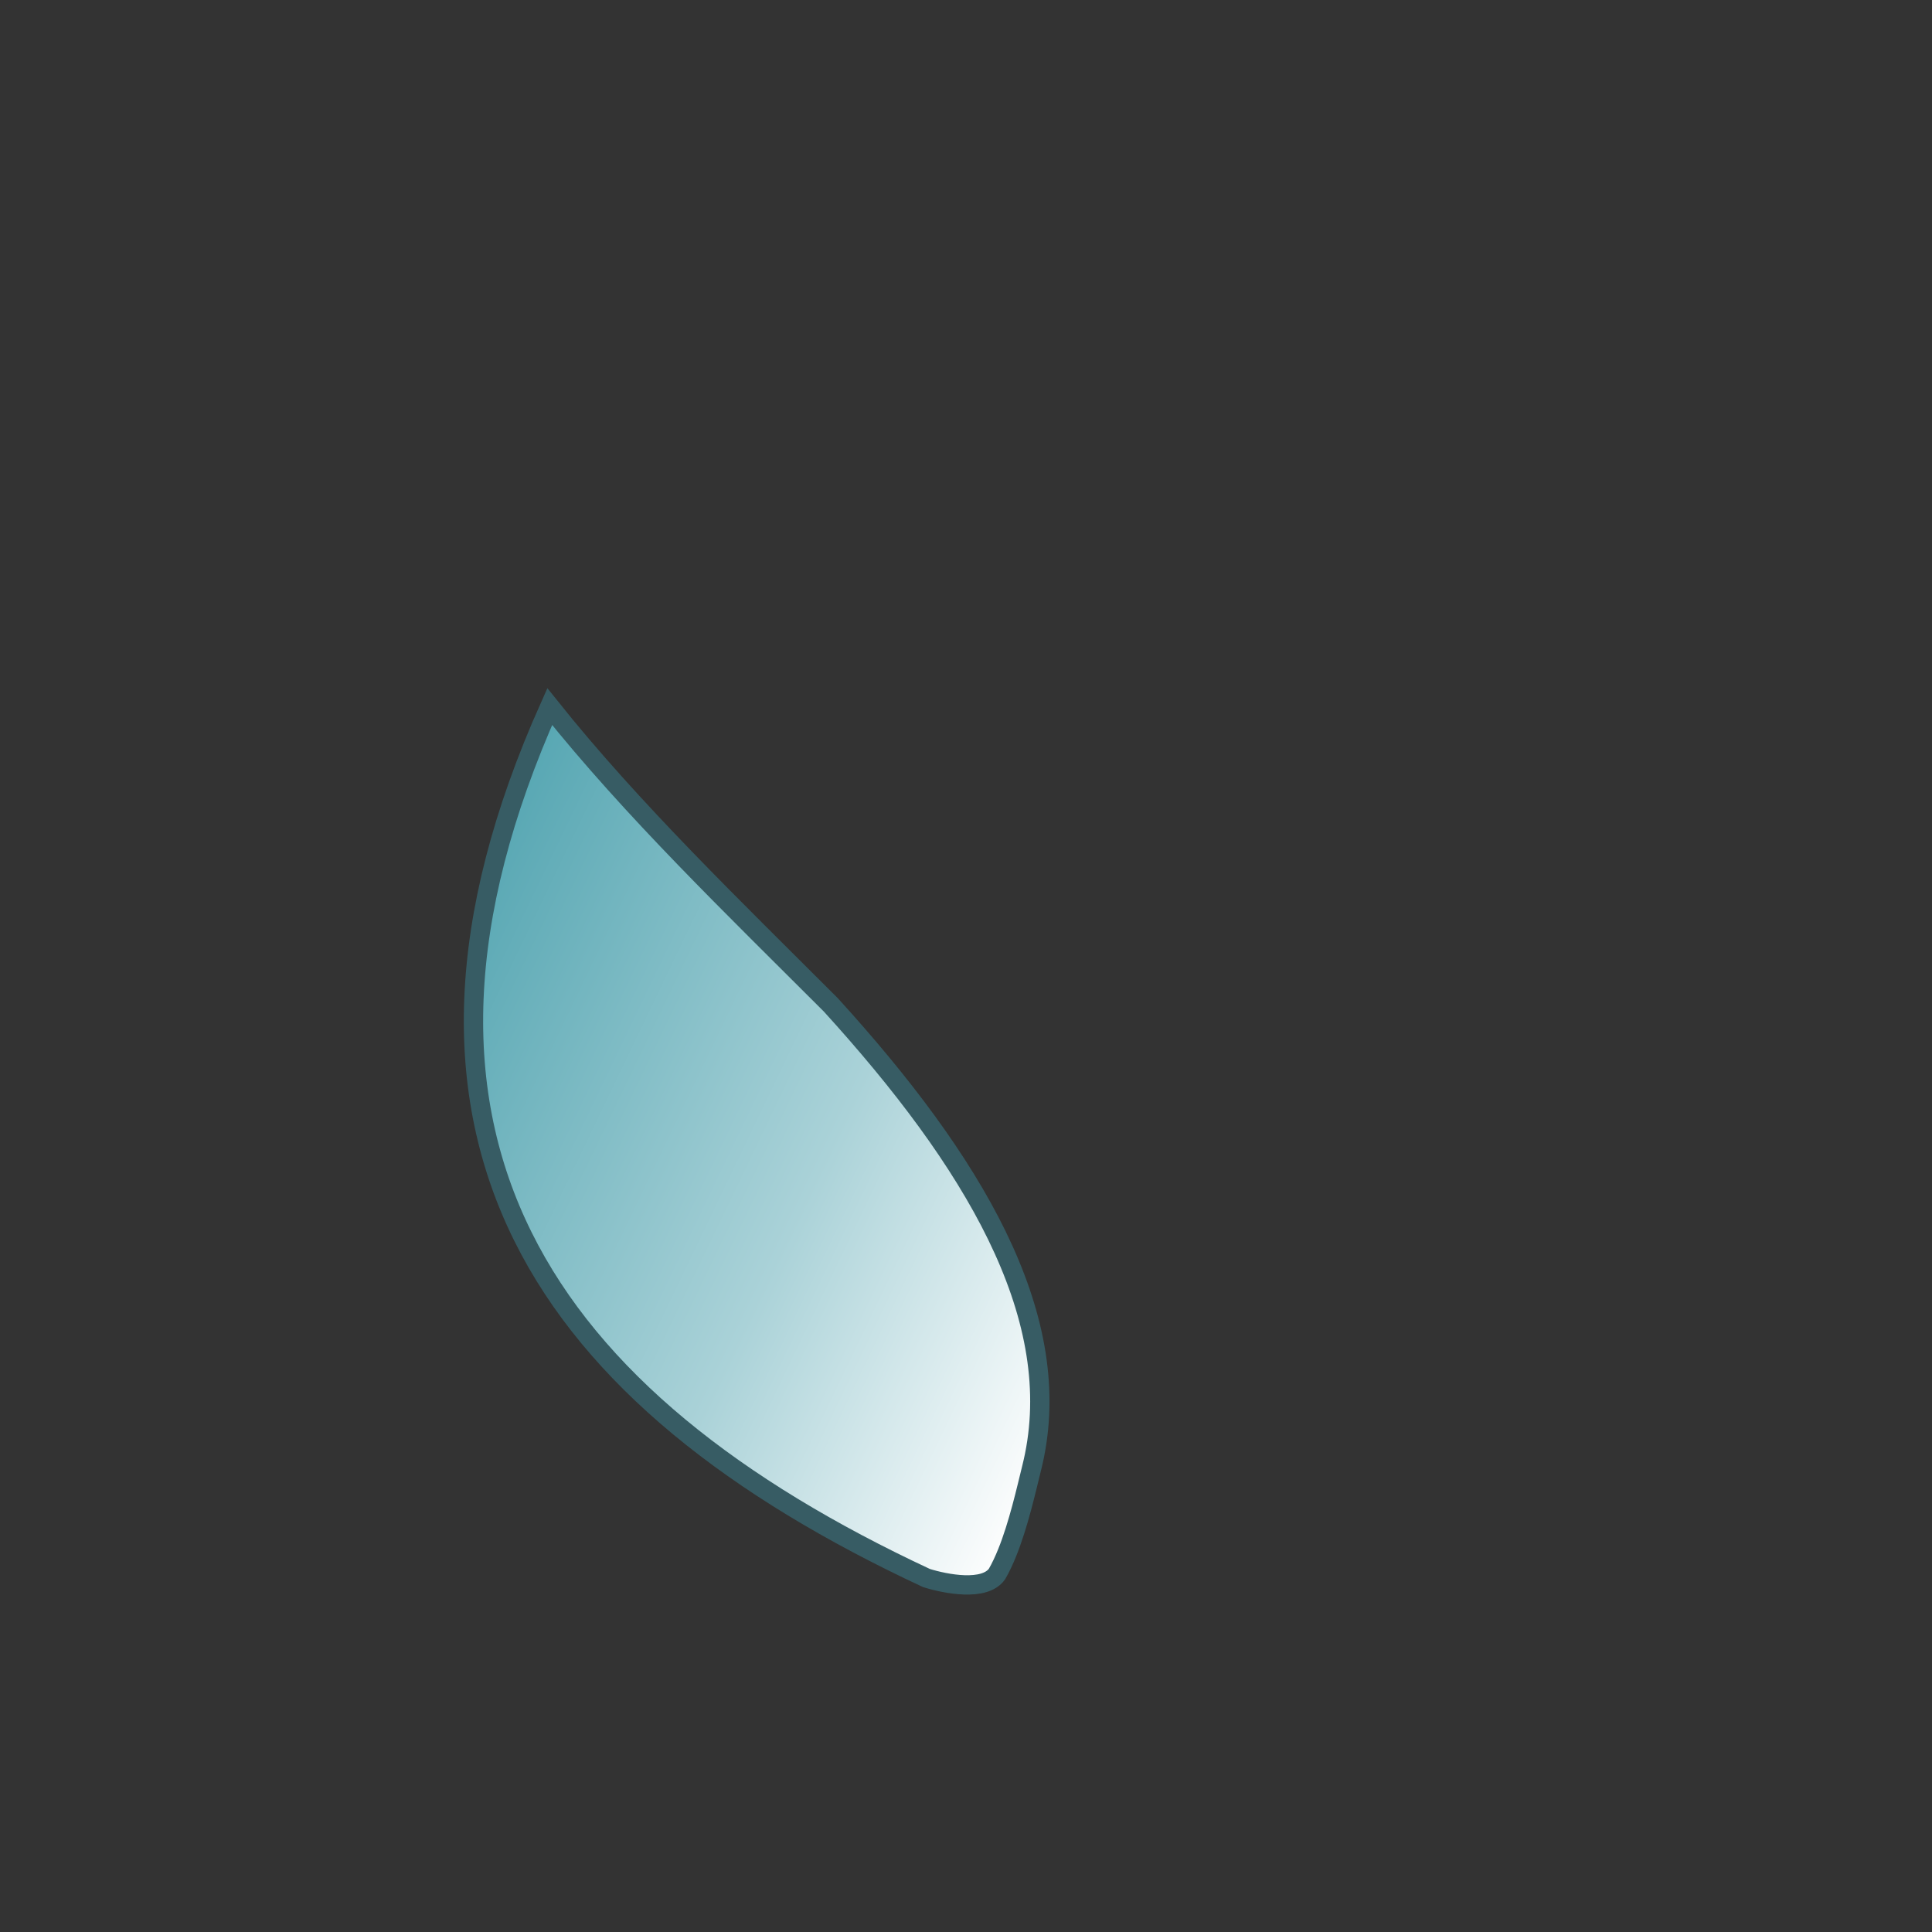 <?xml version="1.0" encoding="UTF-8"?>
<!DOCTYPE svg PUBLIC "-//W3C//DTD SVG 1.1//EN" "http://www.w3.org/Graphics/SVG/1.1/DTD/svg11.dtd">
<!-- Creator: CorelDRAW 2020 (64-Bit) -->
<svg xmlns="http://www.w3.org/2000/svg" xml:space="preserve" width="100mm" height="100mm" version="1.1" style="shape-rendering:geometricPrecision; text-rendering:geometricPrecision; image-rendering:optimizeQuality; fill-rule:evenodd; clip-rule:evenodd"
viewBox="0 0 10000 10000"
 xmlns:xlink="http://www.w3.org/1999/xlink"
 xmlns:xodm="http://www.corel.com/coreldraw/odm/2003">
 <rect x="0" y="0" width="10000" height="10000" fill="#333333" stroke="none"/>
 <defs>
  <style type="text/css">
   <![CDATA[
    .str0 {stroke:#375C64;stroke-width:100;stroke-miterlimit:22.926}
    .fil0 {fill:url(#id0)}
   ]]>
  </style>
  <linearGradient id="id0" gradientUnits="userSpaceOnUse" x1="2148.06" y1="5110.26" x2="5782.88" y2="6854.81">
   <stop offset="0" style="stop-opacity:1; stop-color:#57A7B3"/>
   <stop offset="0.569" style="stop-opacity:1; stop-color:#AAD2D8"/>
   <stop offset="1" style="stop-opacity:1; stop-color:#FEFEFE"/>
  </linearGradient>
 </defs>
 <g id="Warstwa_x0020_1">
  <path class="fil0 str0" d="M4795.19 8167.76c-1978.49,-922.88 -2942.33,-2289.61 -1949.81,-4510.4 430.94,539.46 949.77,1038.12 1454.52,1543.31 739.85,812.72 1202.9,1595.84 1054.69,2332.32 -3.93,19.57 -8.3,39.13 -13.12,58.64 -30.63,124.25 -70.03,300.45 -128.35,445.01 -15.96,39.58 -33.35,76.81 -52.36,109.94 -63.72,91.55 -265.78,52.5 -365.57,21.18z"/>
 </g>
</svg>
